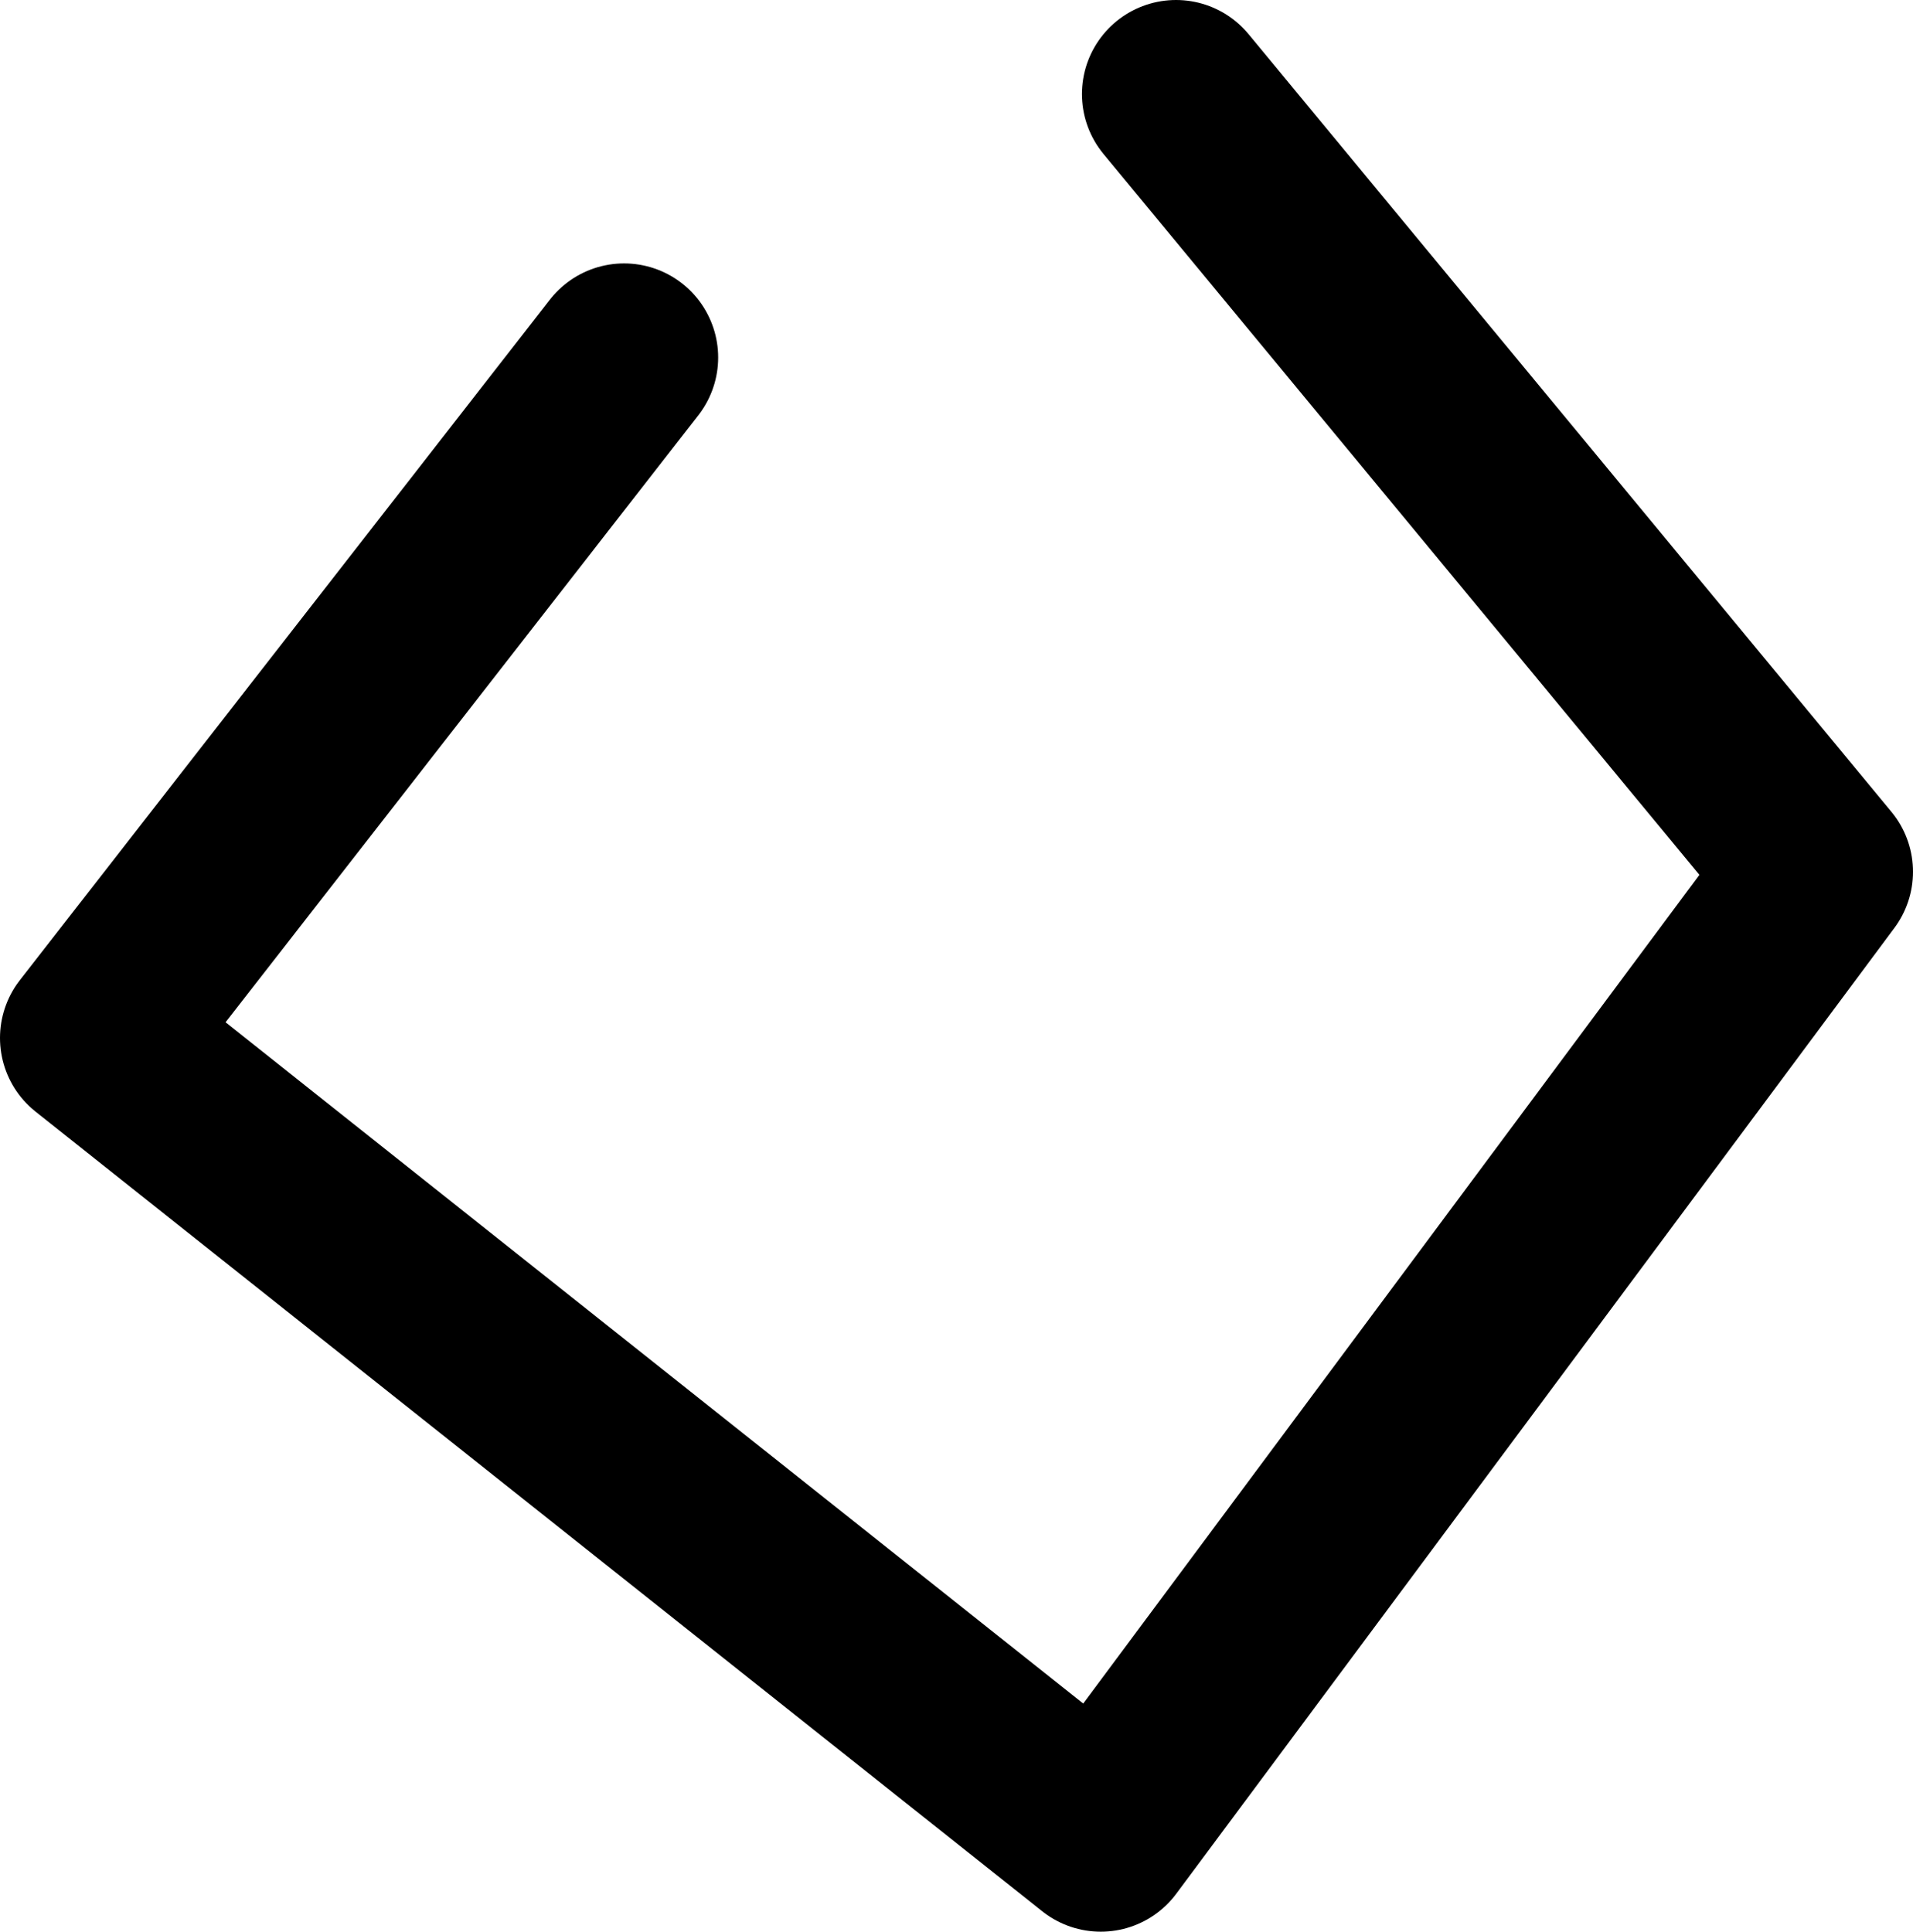 <?xml version="1.0" encoding="UTF-8" standalone="no"?>
<svg xmlns:ffdec="https://www.free-decompiler.com/flash" xmlns:xlink="http://www.w3.org/1999/xlink" ffdec:objectType="shape" height="30.8px" width="30.5px" xmlns="http://www.w3.org/2000/svg">
  <g transform="matrix(1.0, 0.0, 0.0, 1.0, 18.15, 29.55)">
    <path d="M0.6 -28.05 L10.85 -15.65 -0.6 -0.25 -16.65 -13.0 -8.2 -23.85" fill="none" stroke="#000000" stroke-linecap="round" stroke-linejoin="round" stroke-width="3.0"/>
  </g>
</svg>

